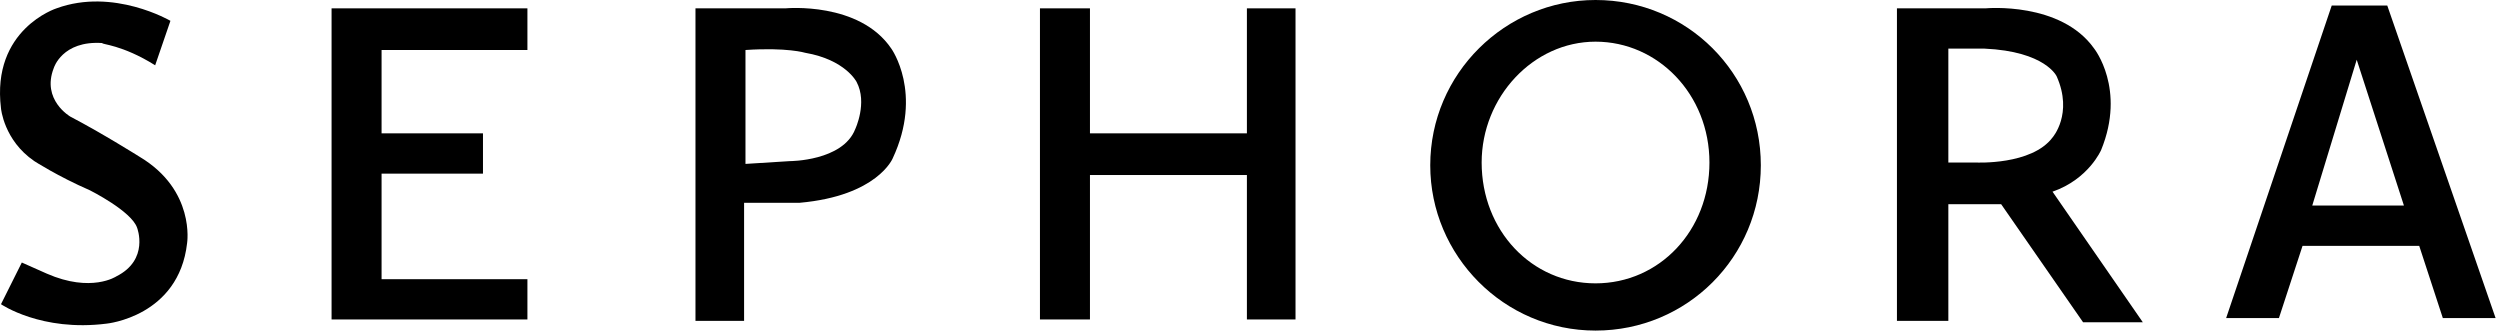 <svg width="121" height="16" viewBox="0 0 121 16" fill="none" xmlns="http://www.w3.org/2000/svg">
<path d="M7.51 3.16L8.249 1.008C8.249 1.008 5.493 -0.605 2.737 0.403C2.737 0.403 -0.423 1.412 0.048 5.244C0.048 5.244 0.182 6.79 1.661 7.798C1.661 7.798 2.804 8.538 4.35 9.21C4.35 9.21 6.367 10.219 6.636 11.025C6.636 11.025 7.241 12.571 5.628 13.378C5.628 13.378 4.418 14.185 2.266 13.244L1.056 12.706L0.048 14.723C0.048 14.723 1.997 16.067 5.157 15.664C5.157 15.664 8.653 15.328 9.056 11.765C9.056 11.765 9.46 9.21 6.77 7.597C6.77 7.597 4.955 6.454 3.409 5.647C3.409 5.647 1.997 4.84 2.602 3.294C2.602 3.294 3.006 1.95 4.955 2.084C4.888 2.151 5.897 2.151 7.51 3.16Z" fill="black"/>
<path d="M16.048 0.404H25.527V2.42H18.468V6.454H23.376V8.404H18.468V13.513H25.527V15.462H16.048V0.404Z" fill="black"/>
<path d="M43.14 2.353C41.594 0.067 38.031 0.403 38.031 0.403H33.661V15.529H36.014V9.815H38.703C42.468 9.479 43.207 7.664 43.207 7.664C44.686 4.504 43.14 2.353 43.14 2.353ZM41.392 6.252C40.787 7.798 38.233 7.798 38.233 7.798L36.081 7.933V2.42C38.098 2.286 38.972 2.555 38.972 2.555C40.922 2.891 41.459 3.966 41.459 3.966C41.997 4.975 41.392 6.252 41.392 6.252Z" fill="black"/>
<path d="M50.334 0.404H52.754V6.454H60.35V0.404H62.703V15.462H60.35V8.471H52.754V15.462H50.334V0.404Z" fill="black"/>
<path d="M77.224 0C72.854 0 69.224 3.563 69.224 8C69.224 12.37 72.787 16 77.224 16C81.661 16 85.224 12.437 85.224 8C85.224 3.563 81.661 0 77.224 0ZM77.224 13.714C74.132 13.714 71.712 11.16 71.712 7.866C71.712 4.706 74.199 2.017 77.224 2.017C80.249 2.017 82.737 4.571 82.737 7.866C82.737 11.16 80.317 13.714 77.224 13.714Z" fill="black"/>
<path d="M99.342 9.277C101.09 8.672 101.695 7.26 101.695 7.26C102.905 4.303 101.359 2.353 101.359 2.353C99.745 0.067 96.115 0.403 96.115 0.403H91.812V15.529H94.3V9.882H96.855L100.821 15.597H103.712L99.342 9.277ZM95.644 7.866H94.3V2.353H96.048C99.006 2.487 99.544 3.697 99.544 3.697C100.35 5.513 99.342 6.655 99.342 6.655C98.334 8 95.644 7.866 95.644 7.866Z" fill="black"/>
<path d="M115.544 0.269H112.855L107.745 15.395H110.3L111.443 11.899H117.09L118.233 15.395H120.787L115.544 0.269ZM111.913 9.949L114.065 2.891L116.35 9.949H111.913Z" fill="black"/>
</svg>
